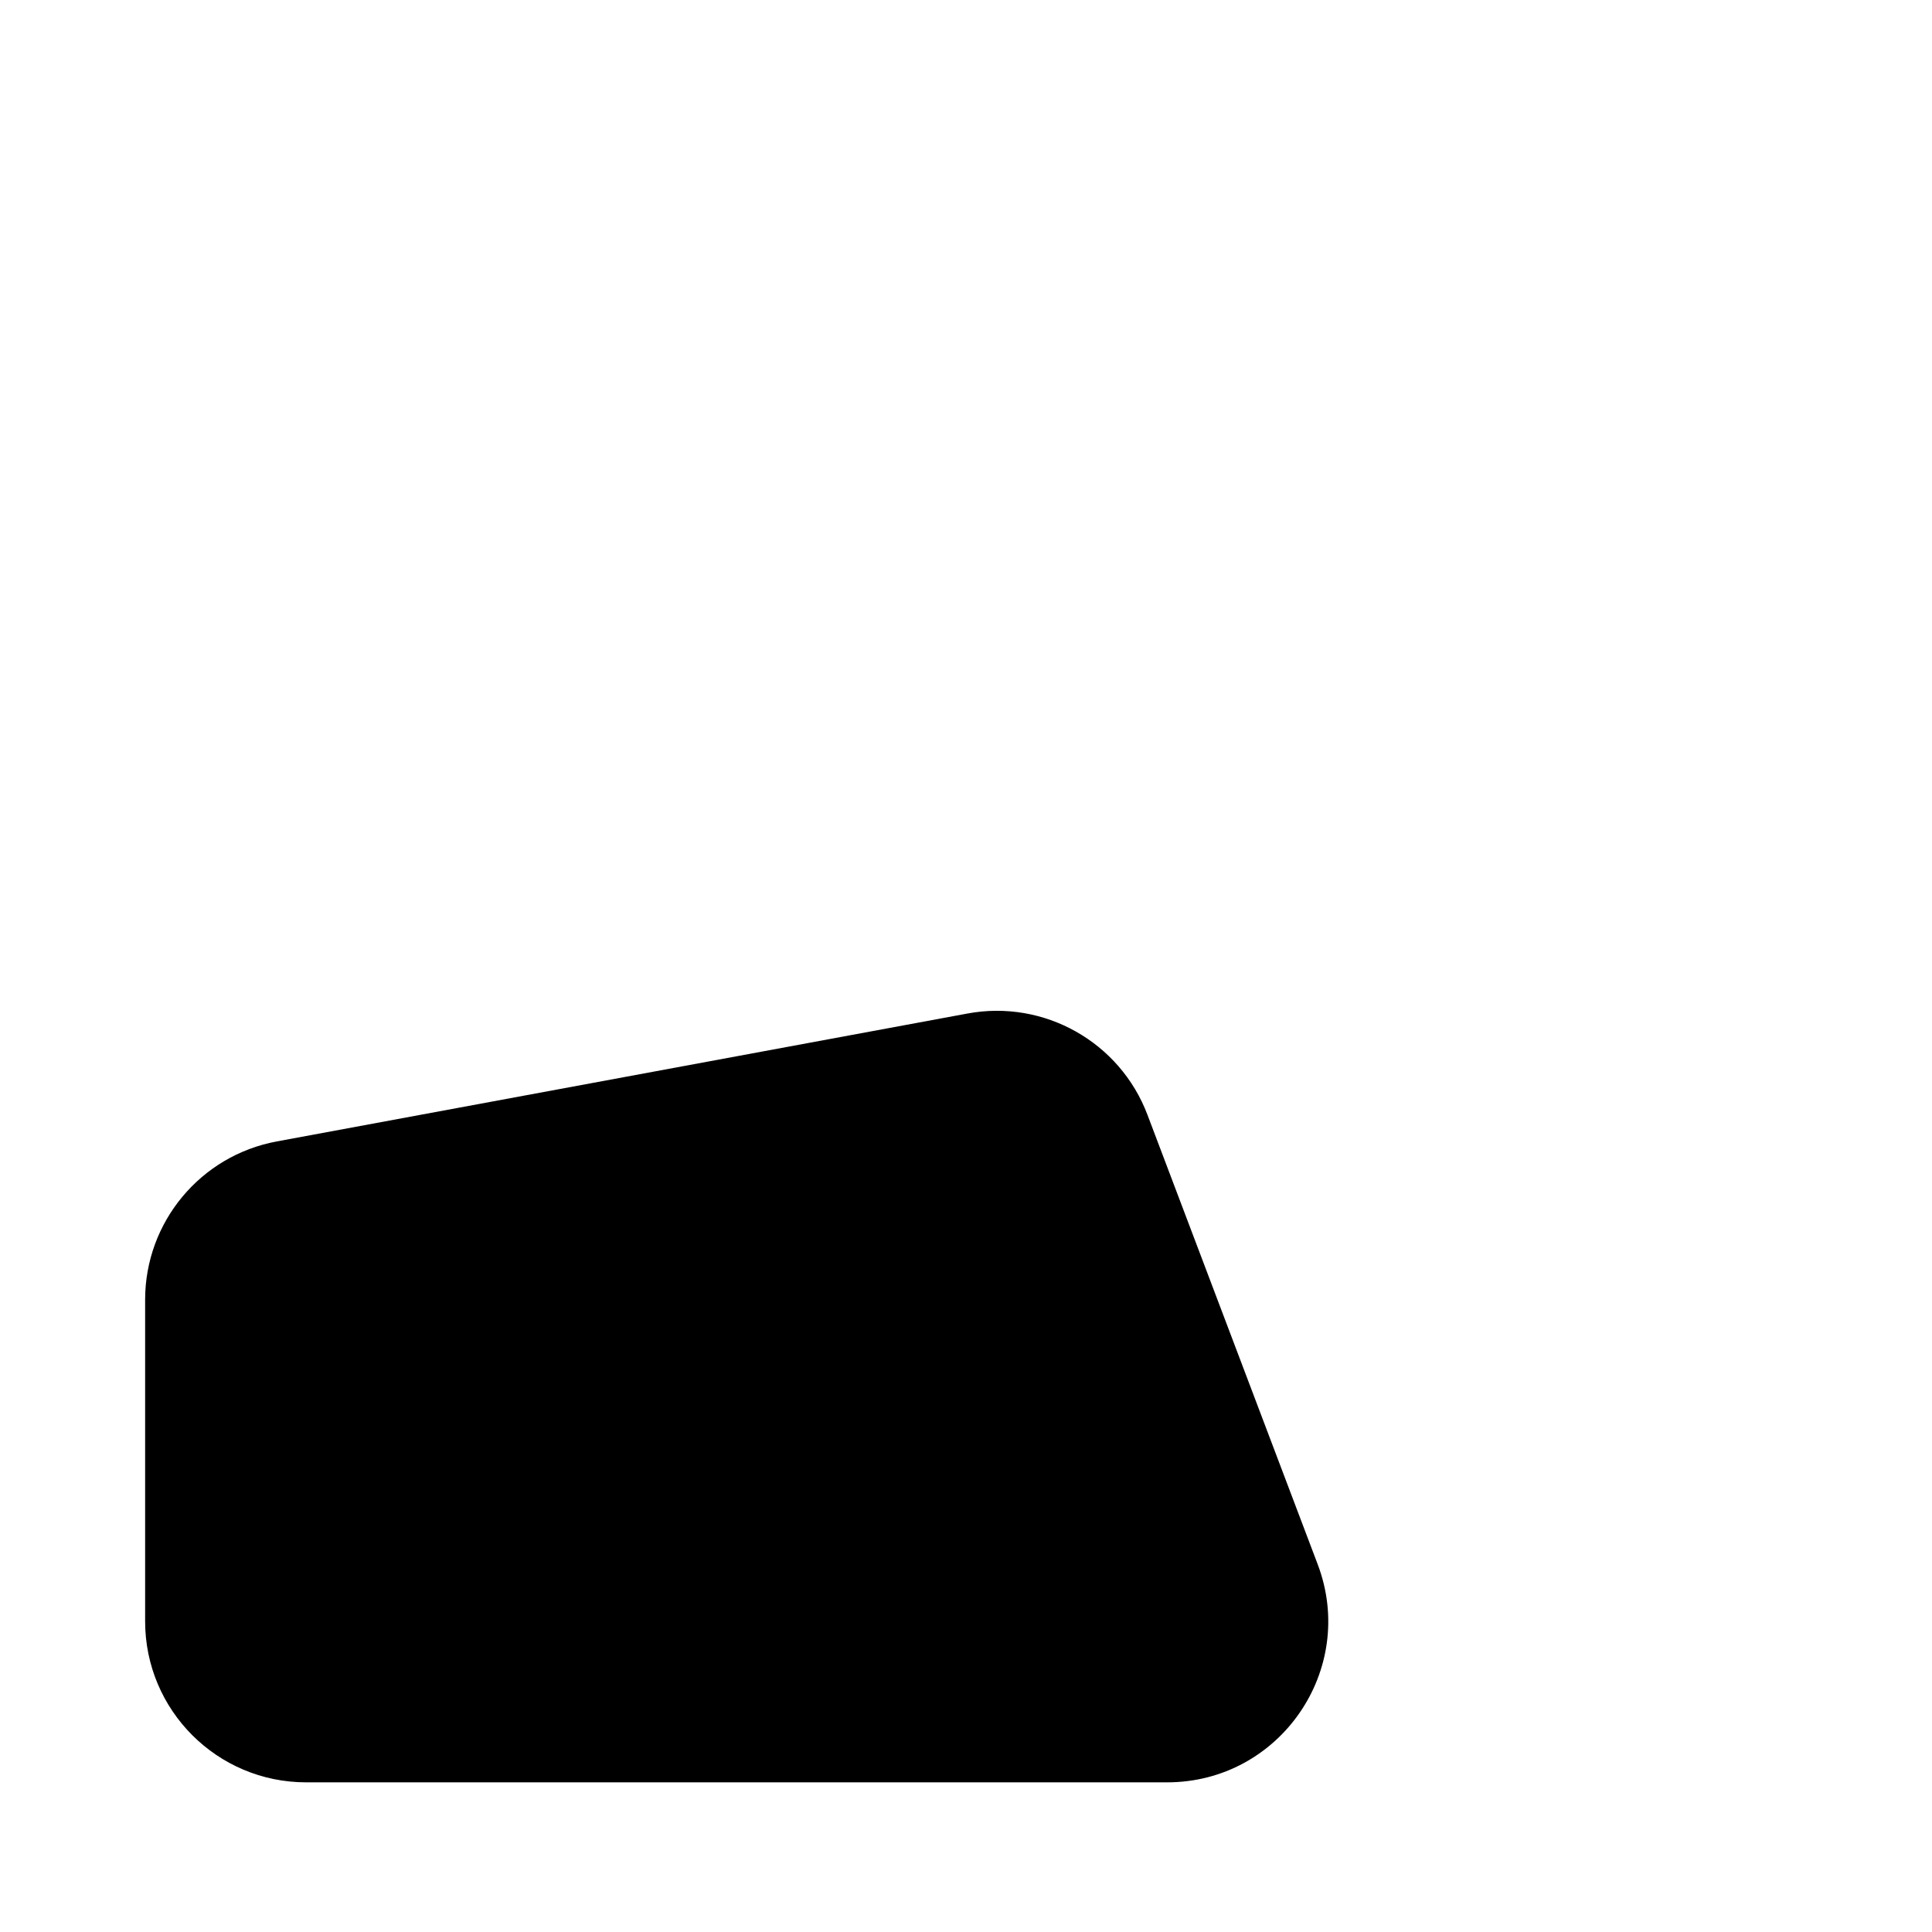 <svg width="480" height="480" viewBox="0 0 480 480" fill="none" xmlns="http://www.w3.org/2000/svg">
<path d="M289.97 442.817C317.954 442.817 337.289 414.819 327.378 388.65L285.081 276.967C278.229 258.876 259.412 248.28 240.39 251.803L68.773 283.584C49.813 287.095 36.056 303.633 36.056 322.915V402.817C36.056 424.908 53.965 442.817 76.056 442.817H289.97Z" fill="black"/>
</svg>
